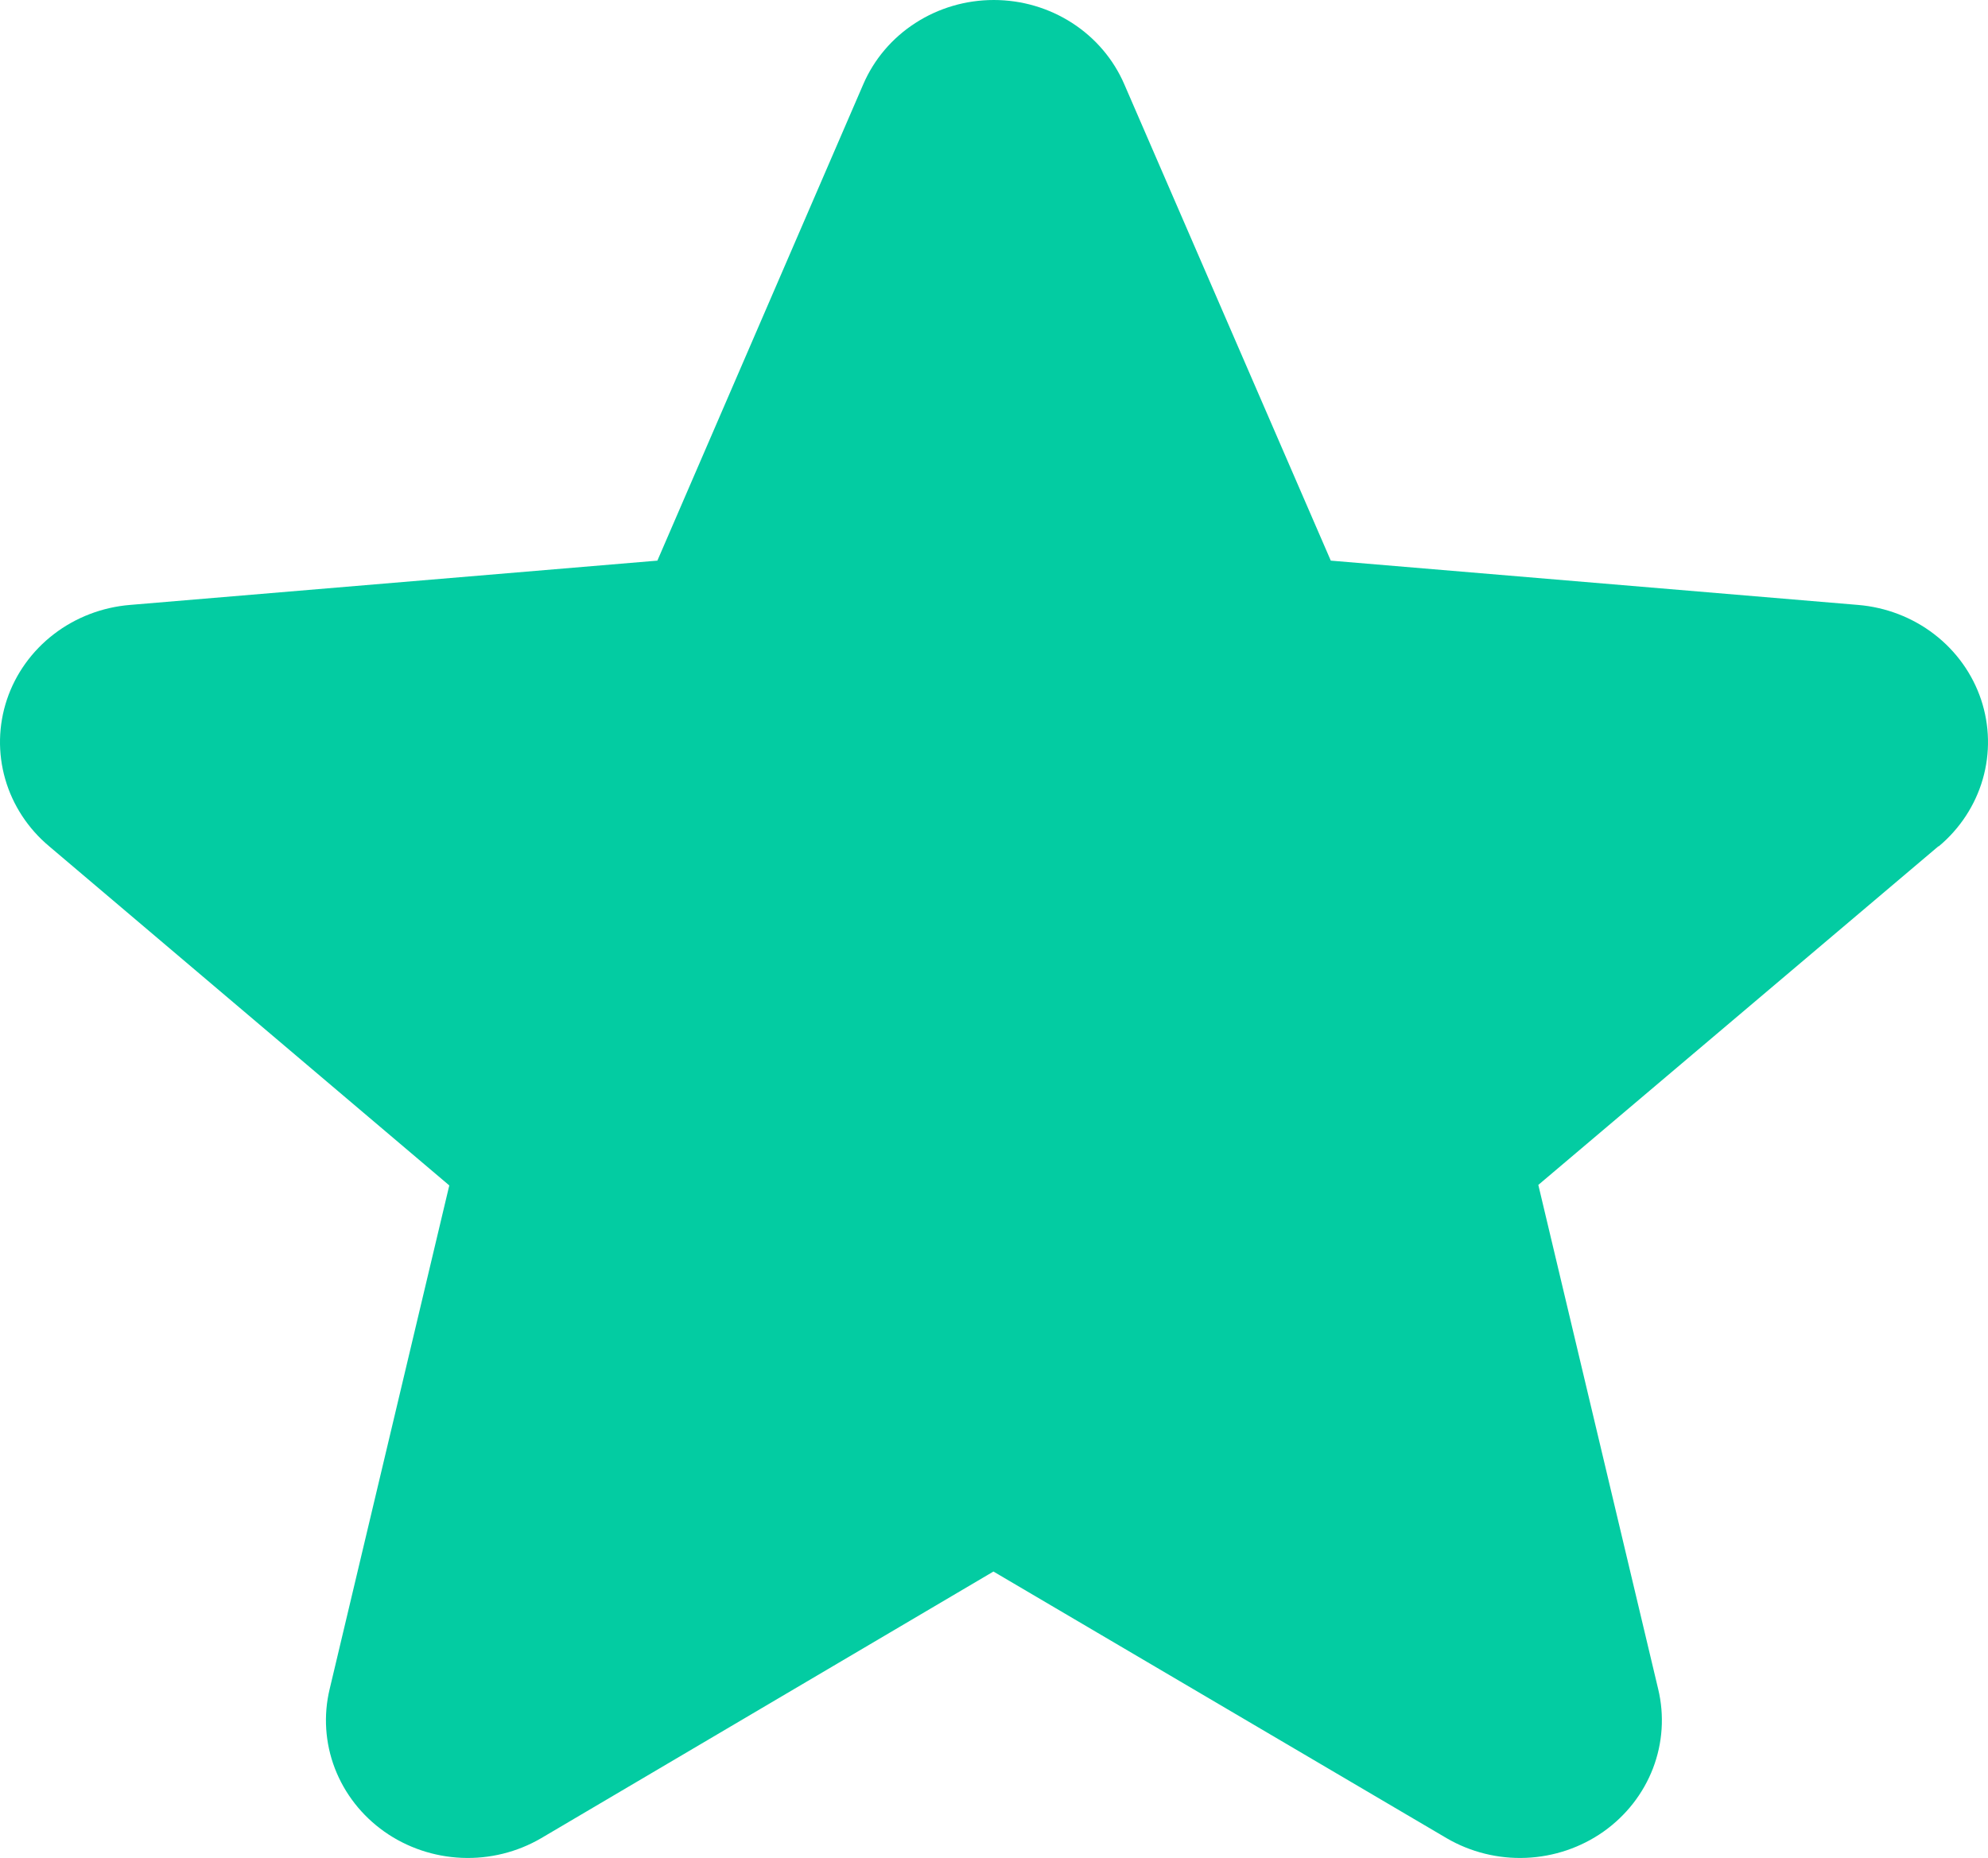 <svg width="46" height="43" viewBox="0 0 46 43" fill="none" xmlns="http://www.w3.org/2000/svg">
<path d="M44.851 19.587L35.595 27.423L38.368 39.09C38.515 39.7 38.473 40.339 38.248 40.926C38.022 41.513 37.624 42.022 37.102 42.391C36.58 42.759 35.957 42.97 35.312 42.997C34.667 43.024 34.028 42.866 33.475 42.543L22.987 36.371L12.521 42.543C11.968 42.866 11.329 43.024 10.684 42.997C10.039 42.97 9.416 42.759 8.894 42.391C8.372 42.022 7.974 41.513 7.748 40.926C7.523 40.339 7.481 39.7 7.628 39.09L10.396 27.435L1.139 19.587C0.649 19.177 0.295 18.636 0.121 18.032C-0.053 17.428 -0.039 16.788 0.16 16.191C0.36 15.594 0.737 15.068 1.244 14.678C1.75 14.289 2.364 14.053 3.009 14L15.211 12.975L19.974 1.953C20.223 1.374 20.642 0.88 21.18 0.533C21.717 0.185 22.349 0 22.995 0C23.641 0 24.272 0.185 24.81 0.533C25.347 0.88 25.767 1.374 26.016 1.953L30.793 12.975L42.991 14C43.636 14.053 44.25 14.289 44.756 14.678C45.263 15.068 45.64 15.594 45.84 16.191C46.039 16.788 46.053 17.428 45.879 18.032C45.705 18.636 45.351 19.177 44.861 19.587H44.851Z" fill="#03CCA2"/>
</svg>
